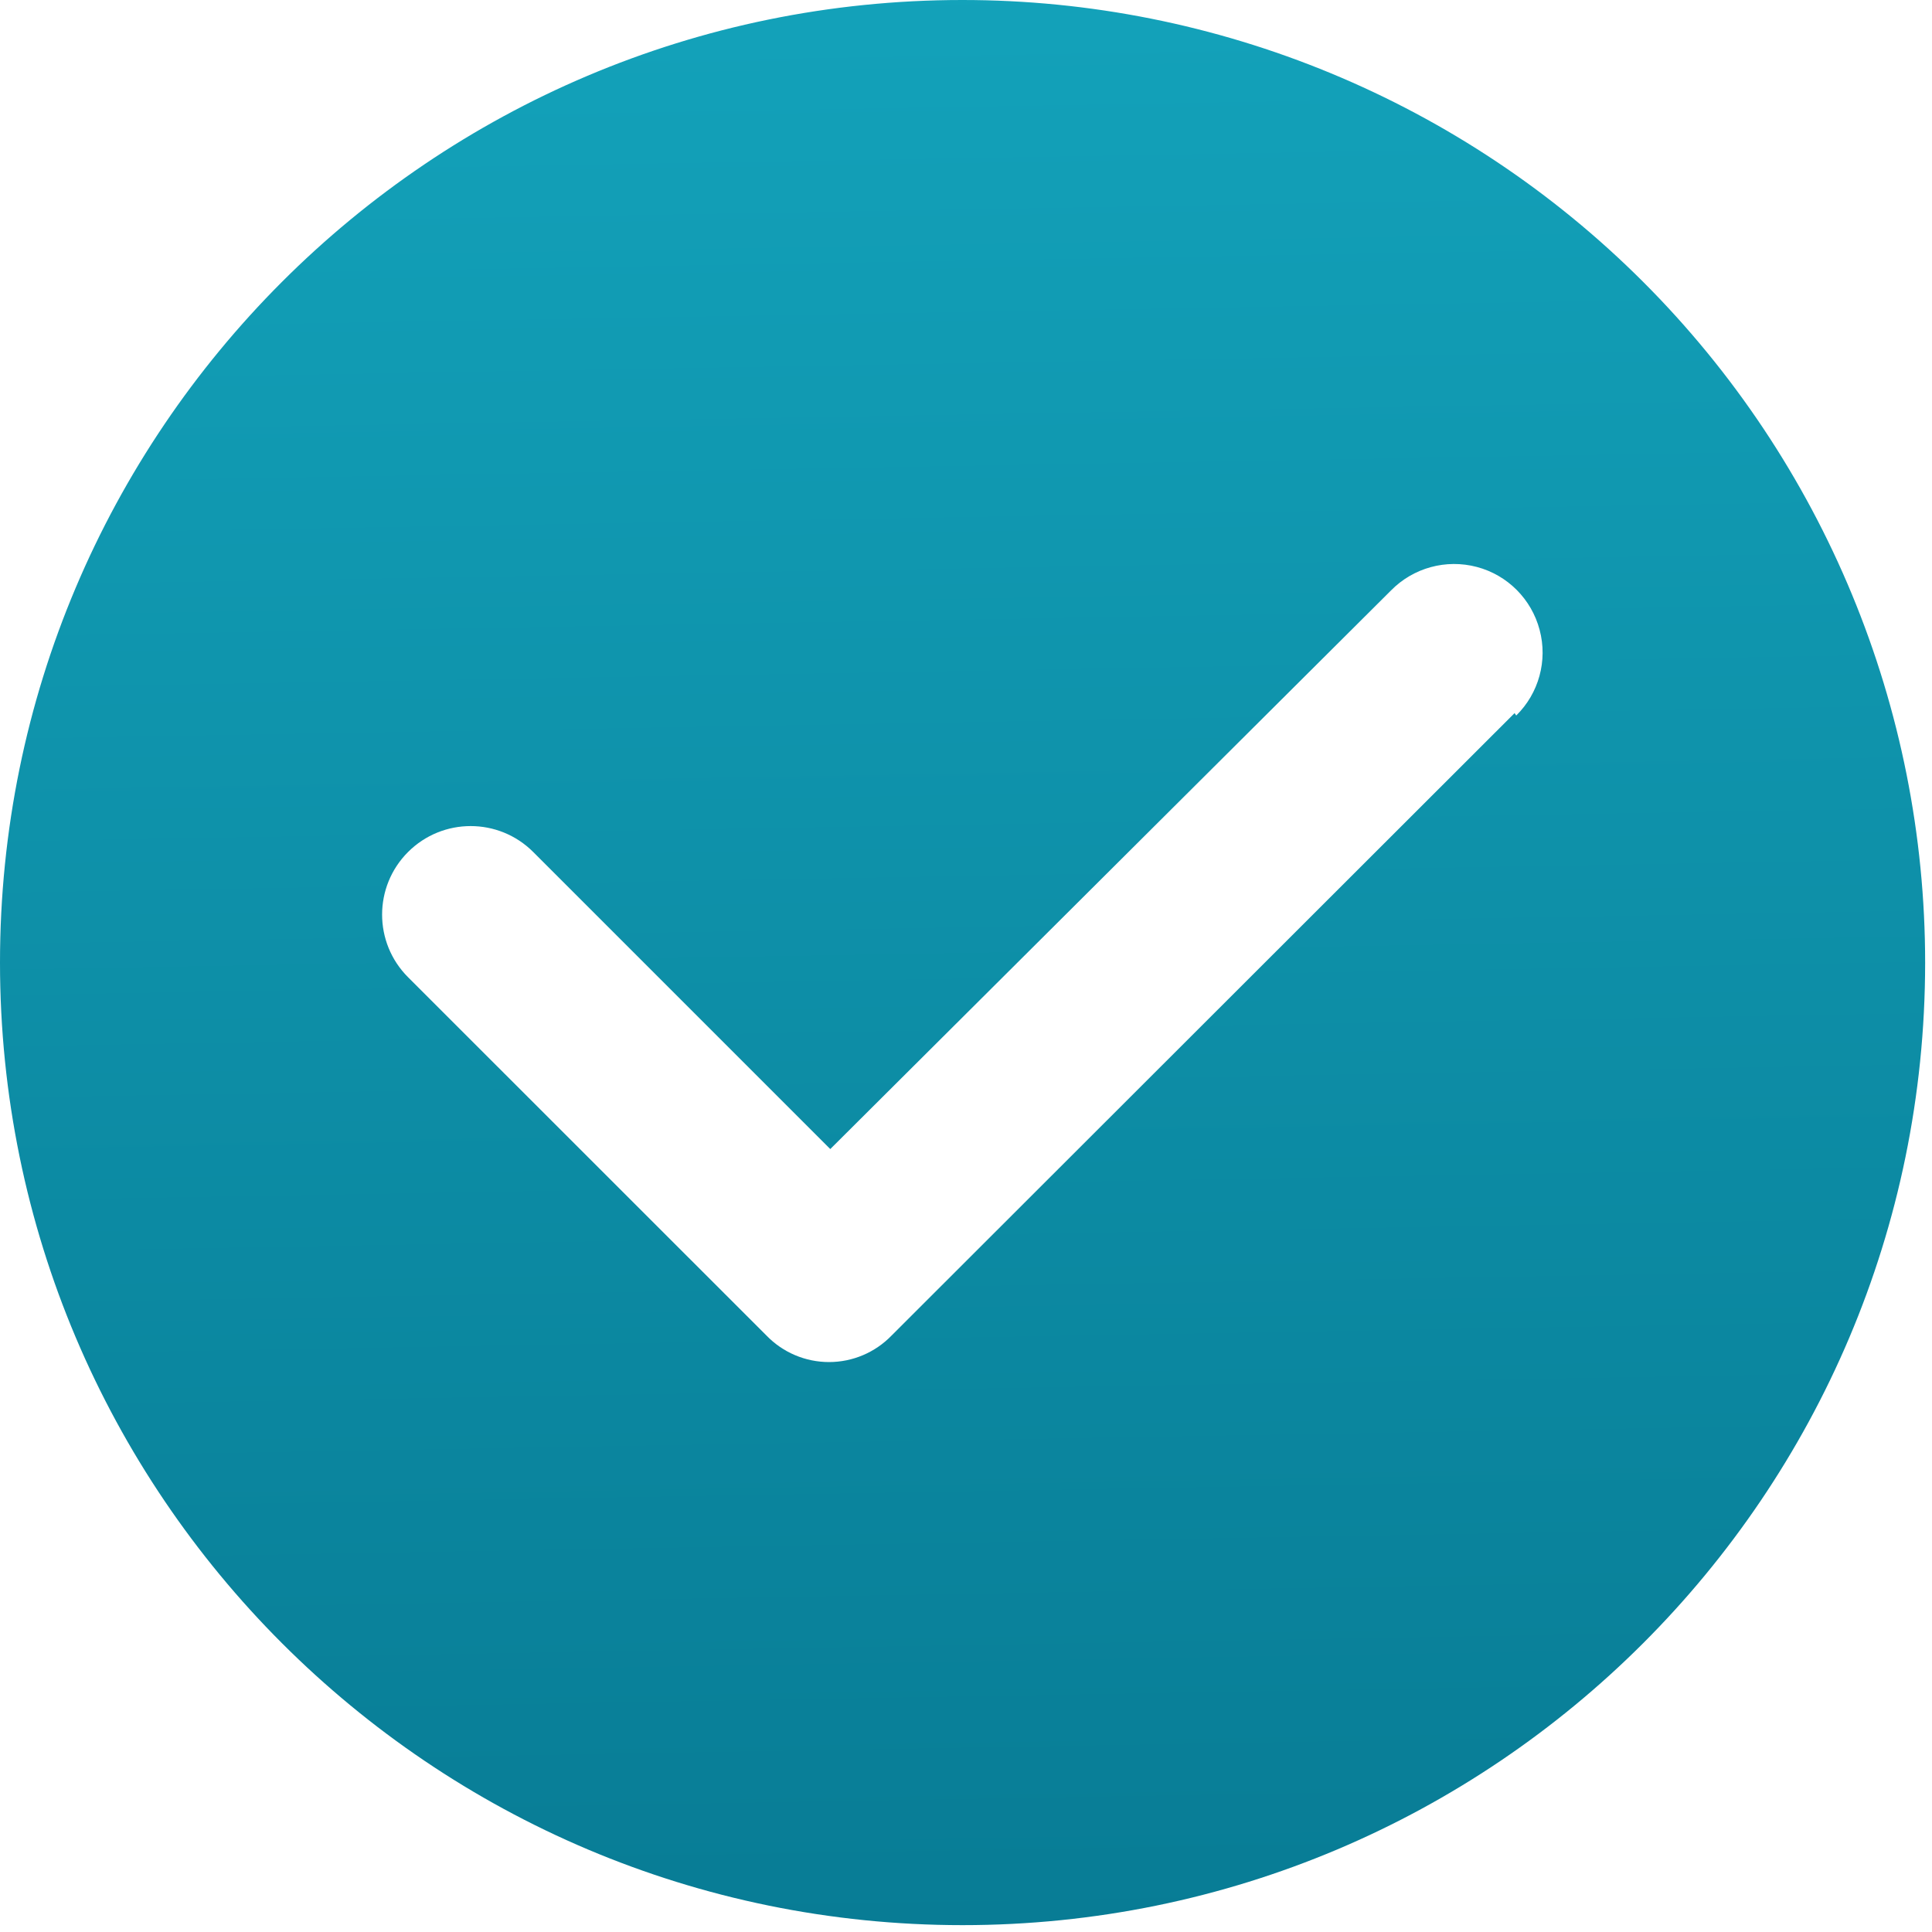 <?xml version="1.0" encoding="UTF-8"?>
<svg width="20px" height="20px" viewBox="0 0 20 20" version="1.1" xmlns="http://www.w3.org/2000/svg" xmlns:xlink="http://www.w3.org/1999/xlink">
    <!-- Generator: Sketch 56.3 (81716) - https://sketch.com -->
    <title>recharegline_selected</title>
    <desc>Created with Sketch.</desc>
    <defs>
        <linearGradient x1="20.642%" y1="0.001%" x2="22.378%" y2="99.999%" id="linearGradient-1">
            <stop stop-color="#13A2BA" offset="0%"></stop>
            <stop stop-color="#087C95" offset="100%"></stop>
        </linearGradient>
    </defs>
    <g id="支付渠道" stroke="none" stroke-width="1" fill="none" fill-rule="evenodd">
        <g id="充值_支付宝_扫码" transform="translate(-30, -383)" fill="url(#linearGradient-1)">
            <g id="recharegline_selected" transform="translate(30, 383)">
                <path d="M9.96,-9.96671042e-08 C4.458,0.002 -0.001,4.464 0,9.966 C0.001,15.467 4.461,19.928 9.963,19.929 C15.465,19.929 19.926,15.471 19.929,9.969 C19.93,7.324 18.88,4.788 17.01,2.918 C15.141,1.049 12.604,-0.001 9.96,-9.96671042e-08 Z M15.679,7.382 L9.23,13.825 C9.06,14.001 8.826,14.1 8.582,14.1 C8.338,14.1 8.104,14.001 7.934,13.825 L4.224,10.116 C3.866,9.758 3.866,9.178 4.224,8.82 C4.582,8.462 5.162,8.462 5.52,8.82 L8.595,11.895 L14.4,6.112 C14.631,5.877 14.97,5.785 15.288,5.869 C15.606,5.953 15.854,6.202 15.938,6.52 C16.023,6.838 15.93,7.177 15.696,7.407 L15.679,7.382 Z" id="形状"></path>
            </g>
        </g>
    </g>
</svg>